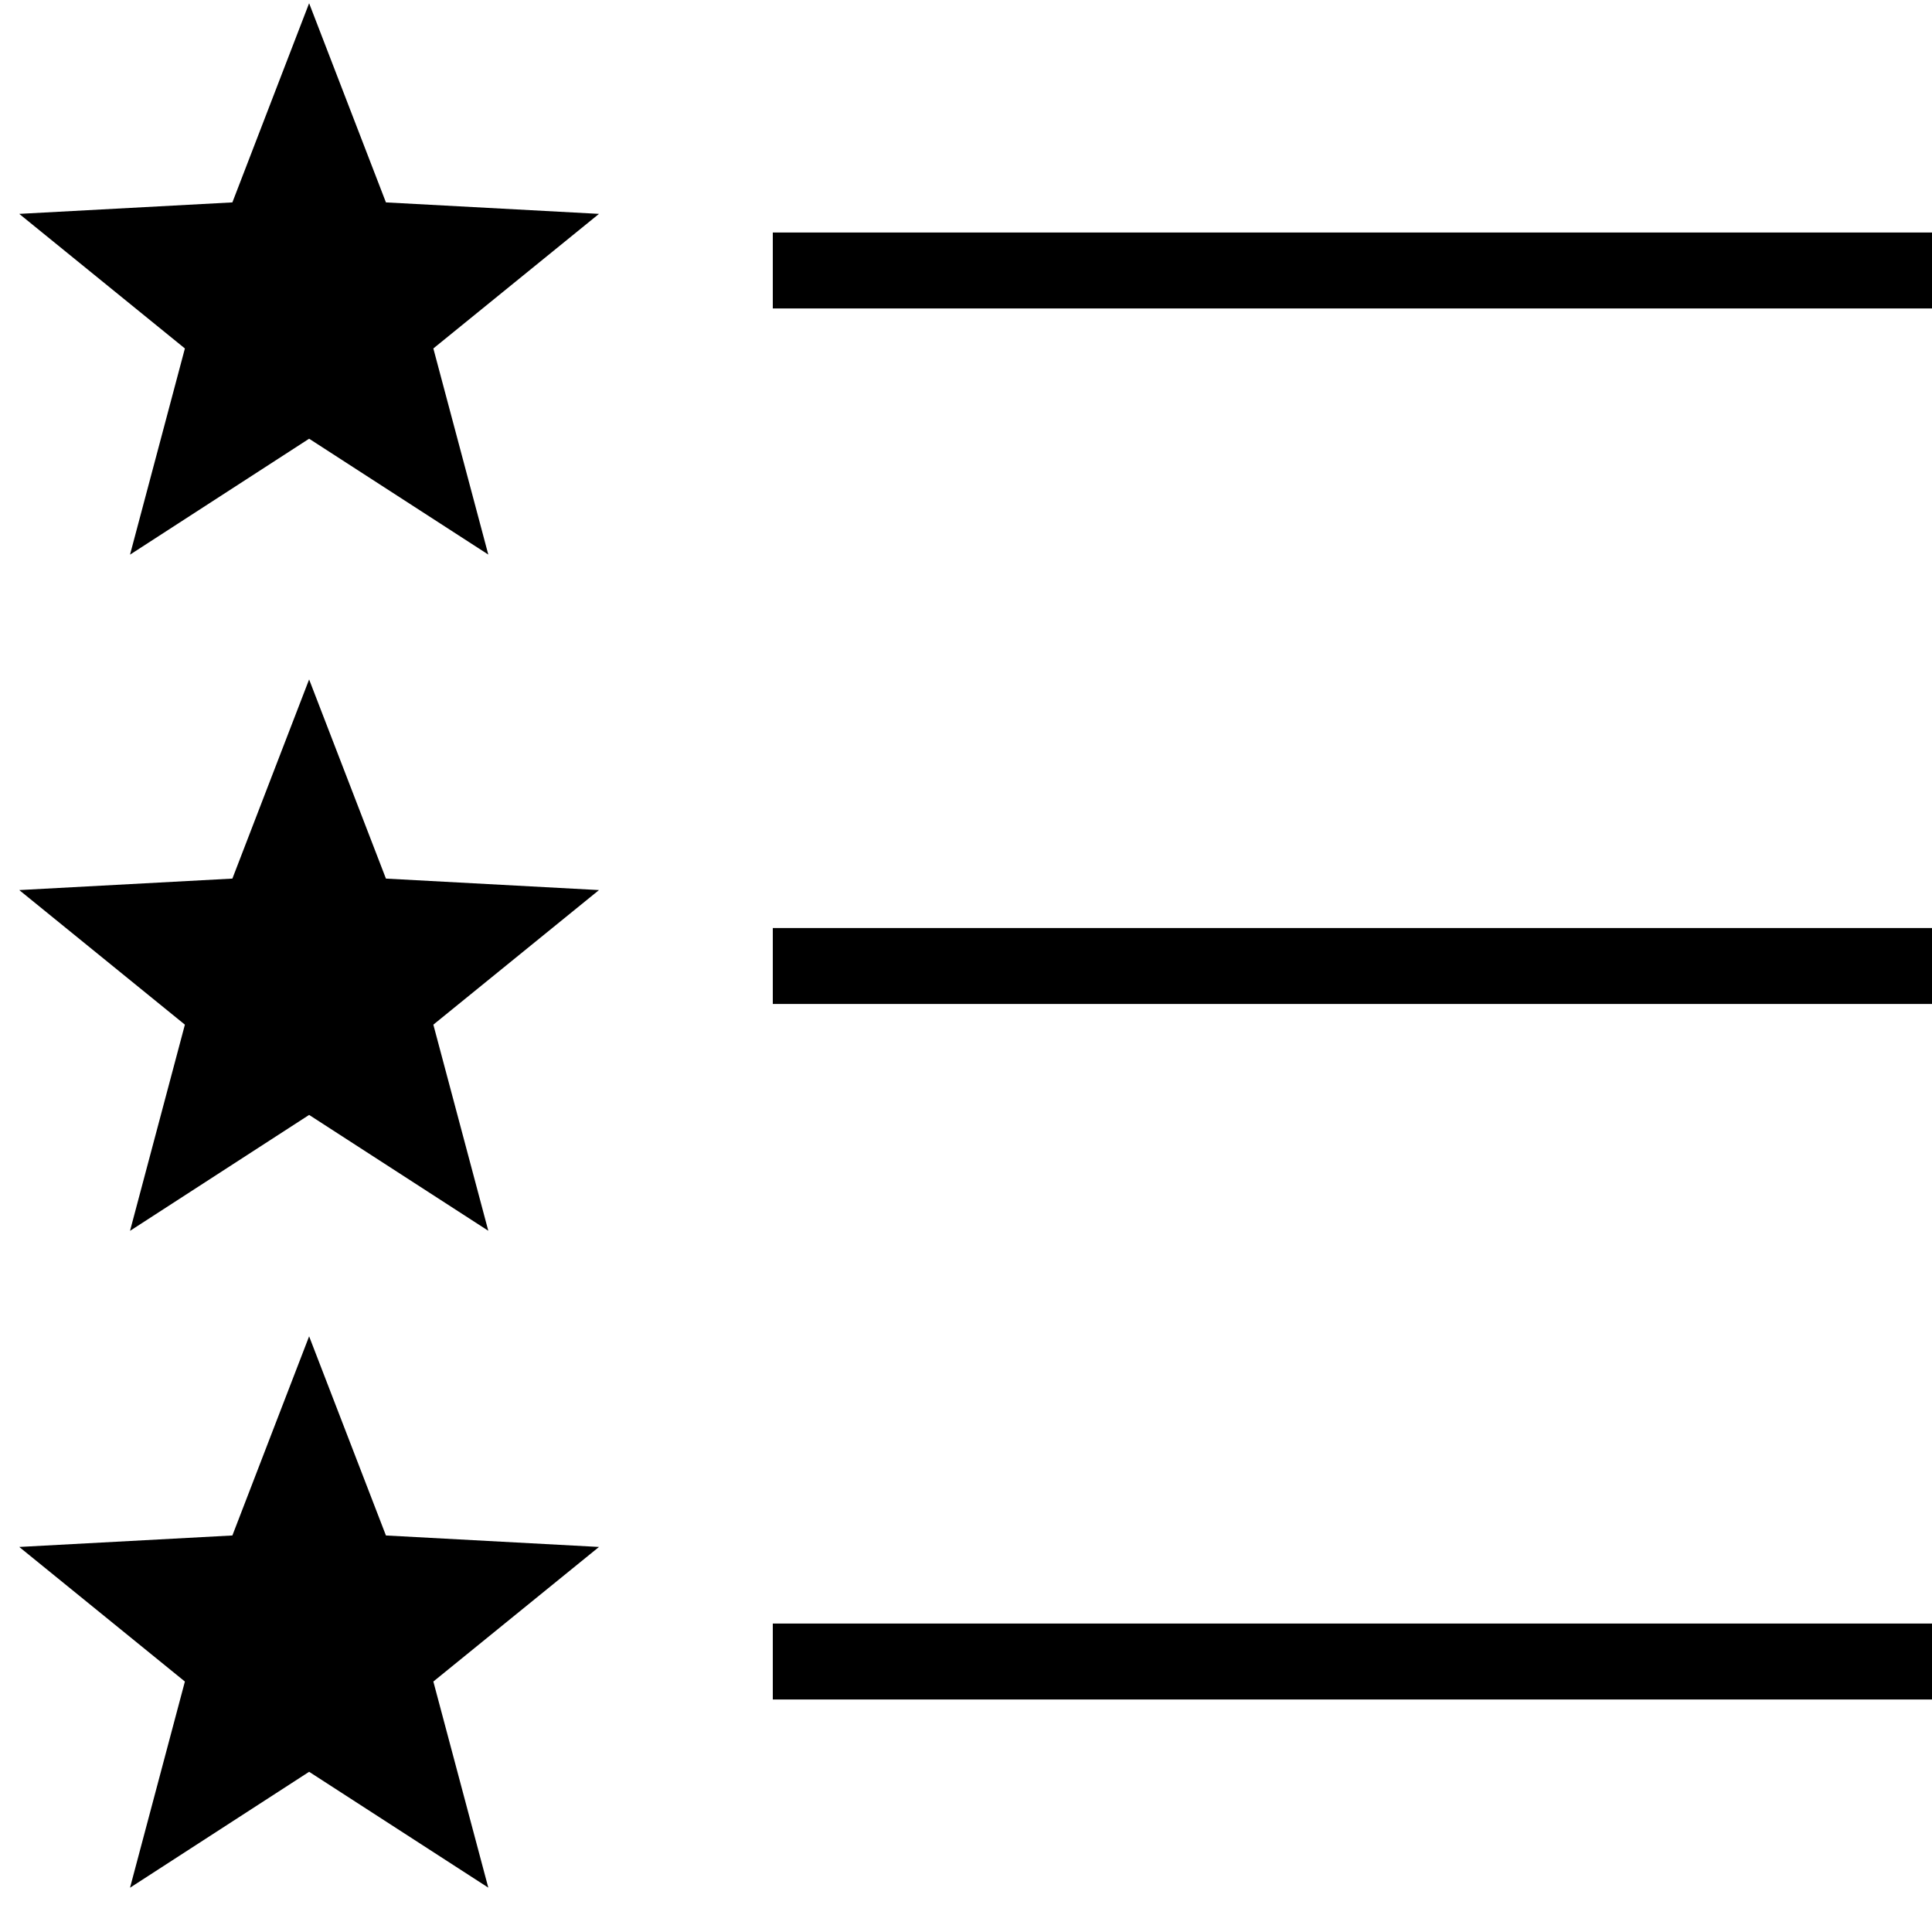 ﻿<?xml version="1.0" encoding="utf-8"?>
<svg xmlns="http://www.w3.org/2000/svg" viewBox="0 0 50 50" width="515" height="515">
  <path d="M8 0.084L7.189 2.188L6.014 5.238L0.498 5.535L4.785 9.018L3.365 14.354L8 11.354L12.637 14.352L11.215 9.018L15.502 5.535L9.988 5.238L8 0.084 z M 20 6.018L20 7.982L50 7.982L50 6.018L20 6.018 z M 8 17.584L7.189 19.688L6.014 22.738L0.498 23.035L4.785 26.518L3.365 31.854L8 28.854L12.637 31.852L11.215 26.518L15.502 23.035L9.988 22.738L8 17.584 z M 20 24.018L20 25.982L50 25.982L50 24.018L20 24.018 z M 8 34.584L7.189 36.688L6.014 39.738L0.498 40.035L4.785 43.518L3.365 48.854L8 45.854L12.637 48.852L11.215 43.518L15.502 40.035L9.988 39.738L8 34.584 z M 20 42.018L20 43.982L50 43.982L50 42.018L20 42.018 z" />
</svg>